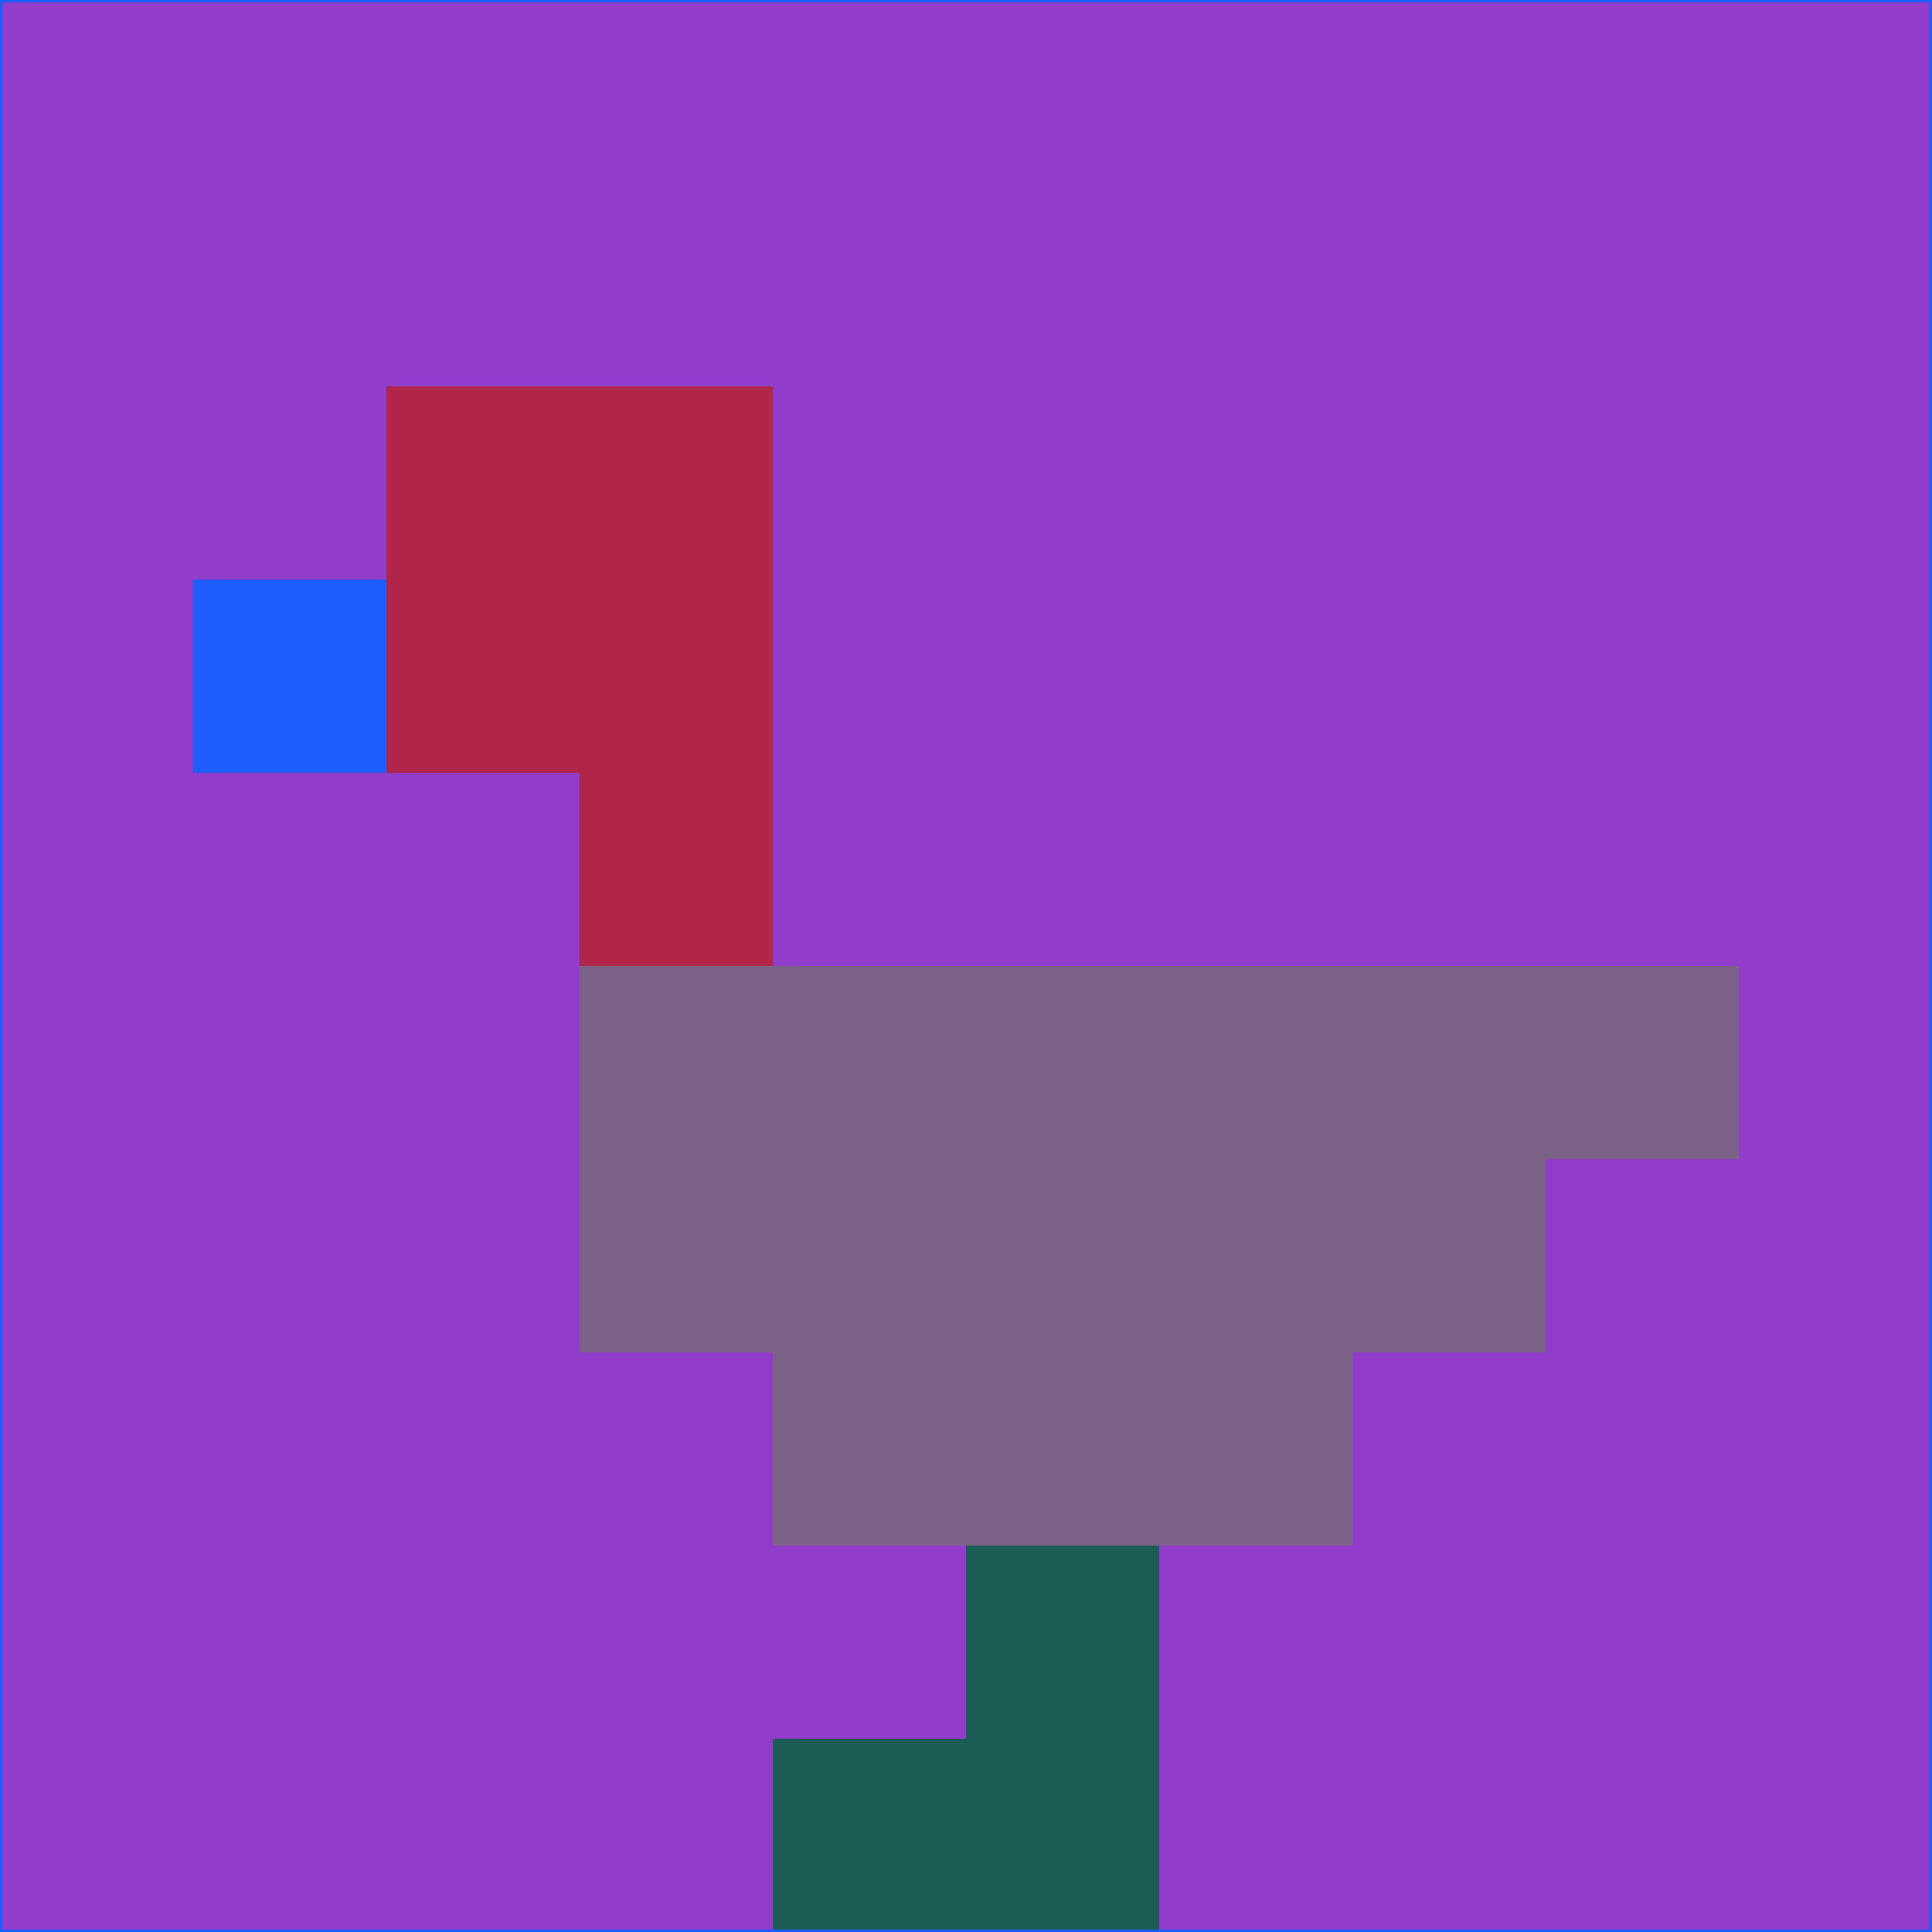 <svg xmlns="http://www.w3.org/2000/svg" version="1.1" width="785" height="785">
  <title>'goose-pfp-694263' by Dmitri Cherniak (Cyberpunk Edition)</title>
  <desc>
    seed=434655
    backgroundColor=#923ccb
    padding=20
    innerPadding=0
    timeout=500
    dimension=1
    border=false
    Save=function(){return n.handleSave()}
    frame=12

    Rendered at 2024-09-15T22:37:00.474Z
    Generated in 1ms
    Modified for Cyberpunk theme with new color scheme
  </desc>
  <defs/>
  <rect width="100%" height="100%" fill="#923ccb"/>
  <g>
    <g id="0-0">
      <rect x="0" y="0" height="785" width="785" fill="#923ccb"/>
      <g>
        <!-- Neon blue -->
        <rect id="0-0-2-2-2-2" x="157" y="157" width="157" height="157" fill="#b12549"/>
        <rect id="0-0-3-2-1-4" x="235.5" y="157" width="78.5" height="314" fill="#b12549"/>
        <!-- Electric purple -->
        <rect id="0-0-4-5-5-1" x="314" y="392.5" width="392.5" height="78.5" fill="#7c6286"/>
        <rect id="0-0-3-5-5-2" x="235.5" y="392.5" width="392.5" height="157" fill="#7c6286"/>
        <rect id="0-0-4-5-3-3" x="314" y="392.5" width="235.5" height="235.5" fill="#7c6286"/>
        <!-- Neon pink -->
        <rect id="0-0-1-3-1-1" x="78.5" y="235.5" width="78.5" height="78.5" fill="#1e5eff"/>
        <!-- Cyber yellow -->
        <rect id="0-0-5-8-1-2" x="392.5" y="628" width="78.5" height="157" fill="#1b5d54"/>
        <rect id="0-0-4-9-2-1" x="314" y="706.5" width="157" height="78.5" fill="#1b5d54"/>
      </g>
      <rect x="0" y="0" stroke="#1e5eff" stroke-width="2" height="785" width="785" fill="none"/>
    </g>
  </g>
  <script xmlns=""/>
</svg>